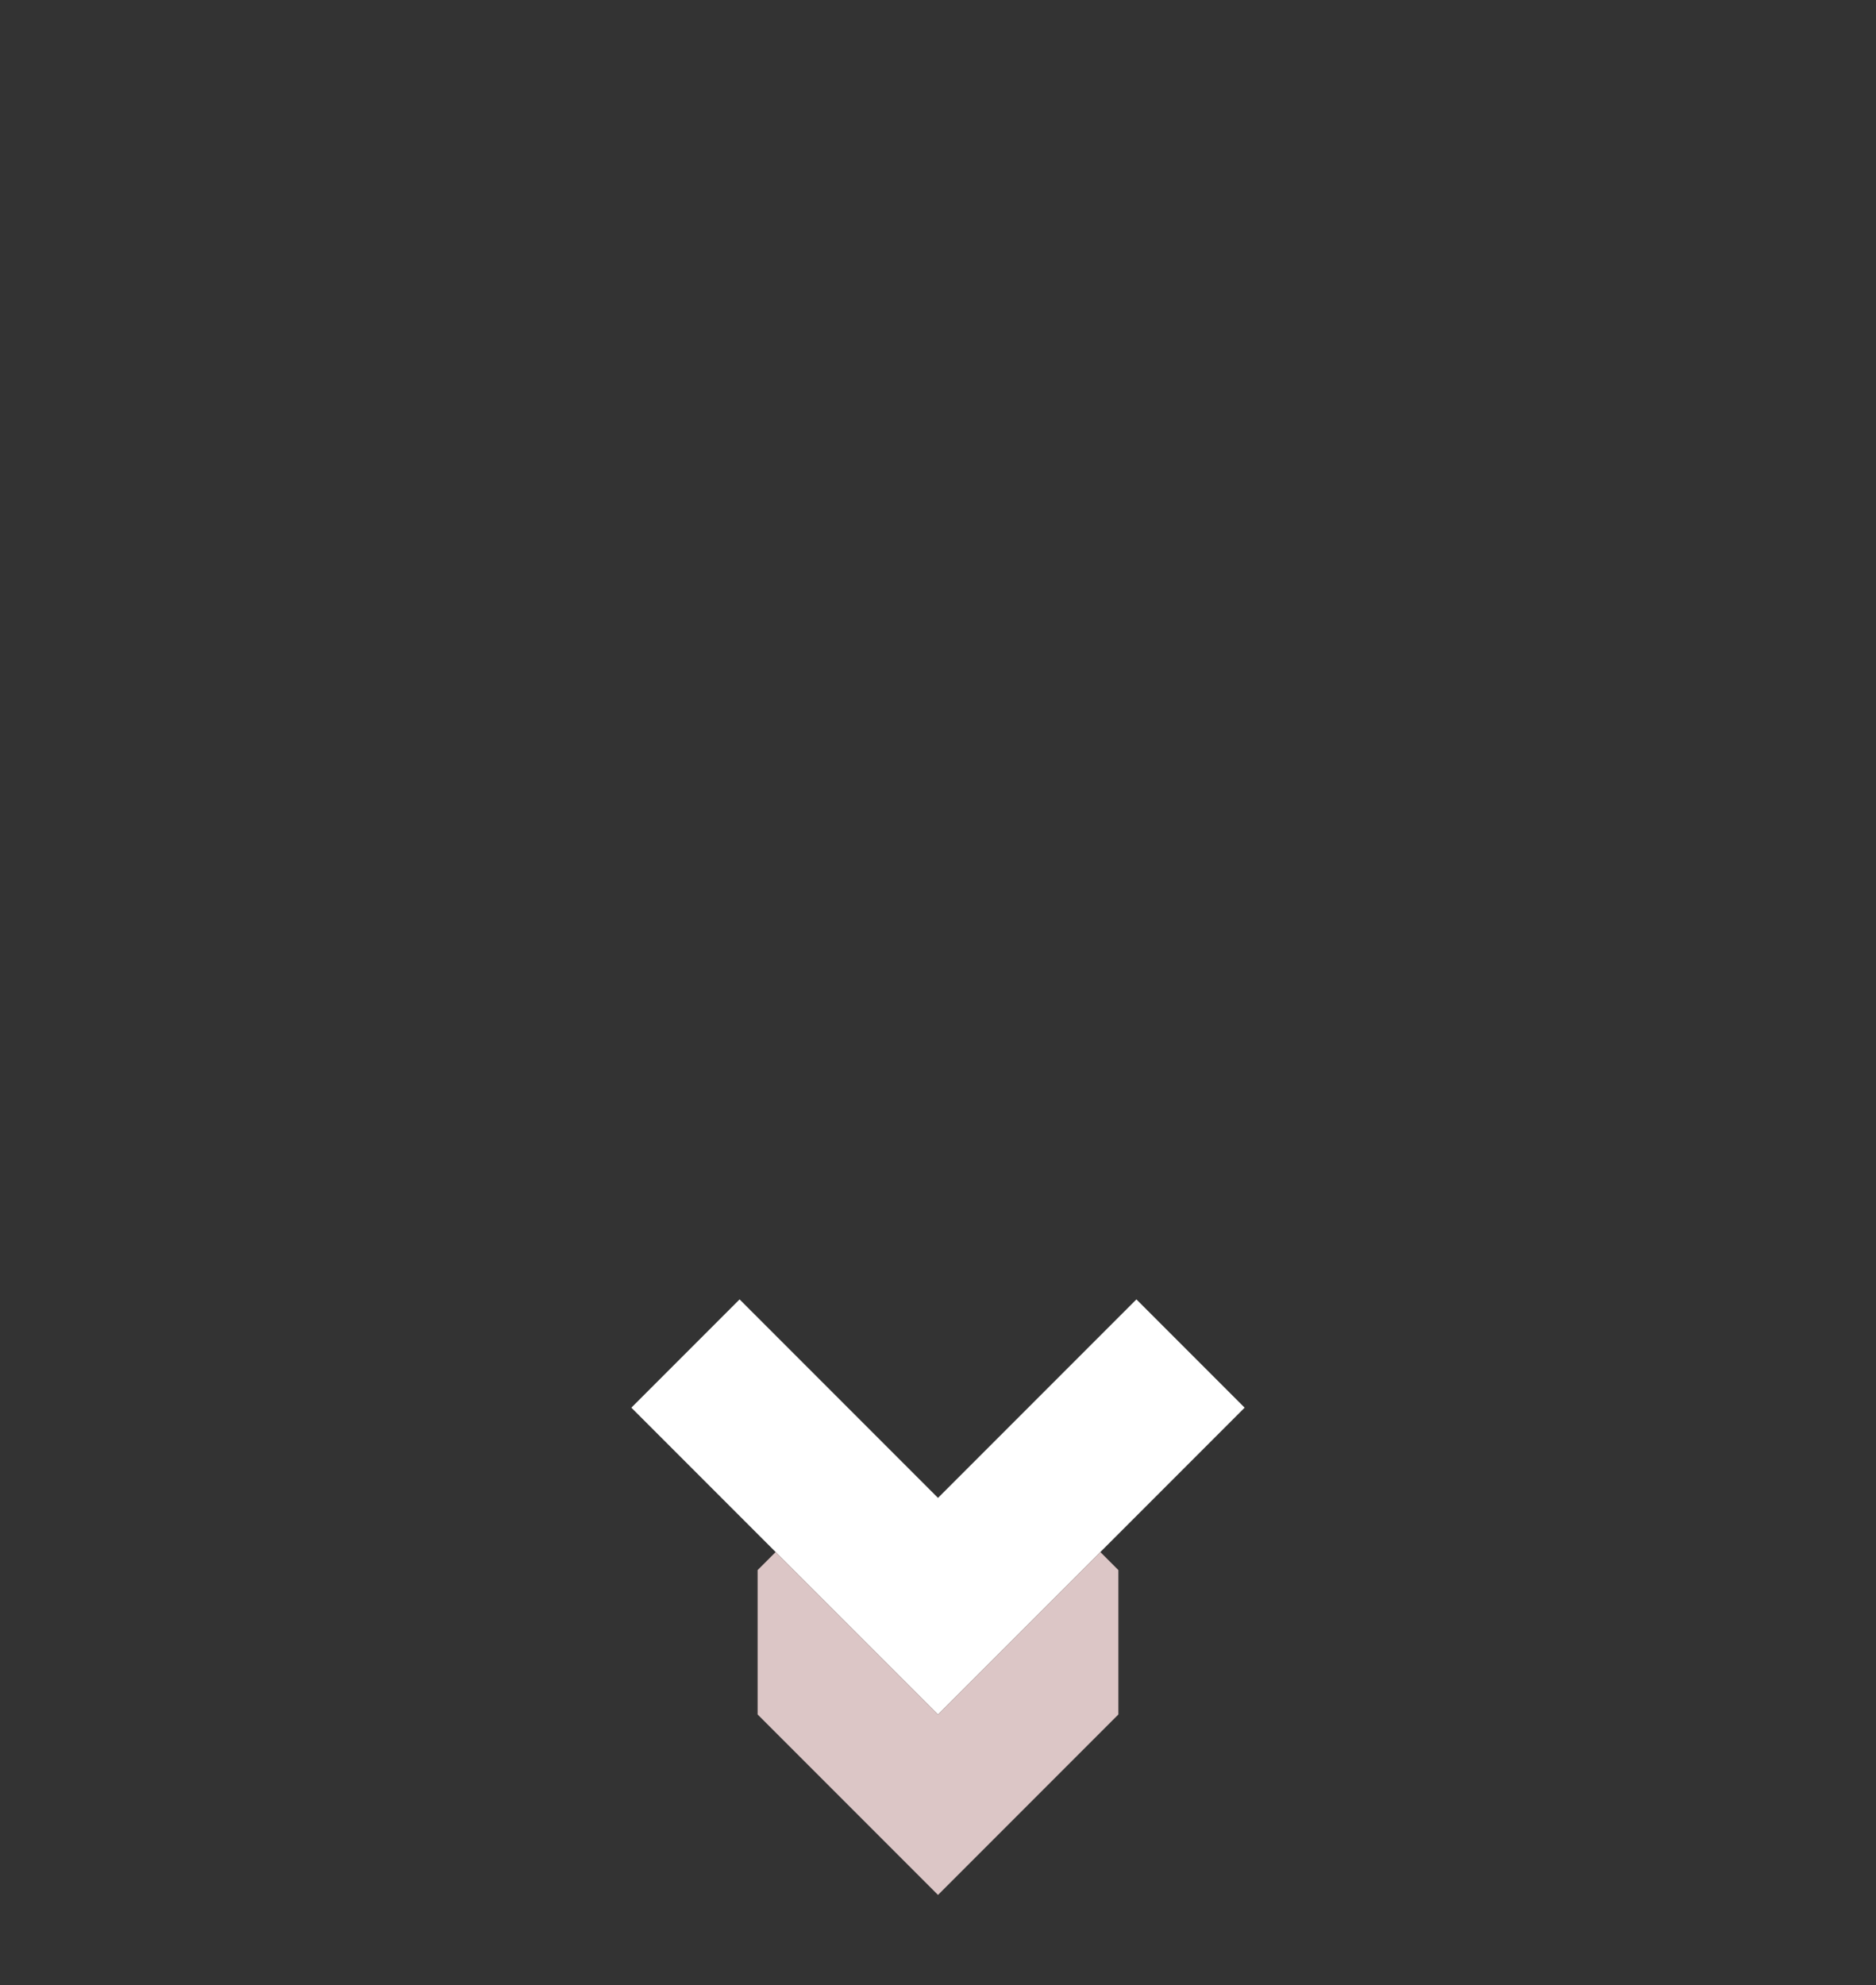 <svg xmlns="http://www.w3.org/2000/svg" width="52" height="55" style="fill-opacity:1;color-rendering:auto;color-interpolation:auto;text-rendering:auto;stroke:#000;stroke-linecap:square;stroke-miterlimit:10;shape-rendering:auto;stroke-opacity:1;fill:#000;stroke-dasharray:none;font-weight:400;stroke-width:1;font-family:&quot;Dialog&quot;;font-style:normal;stroke-linejoin:miter;font-size:12px;stroke-dashoffset:0;image-rendering:auto">
    <rect width="100%" height="100%" fill="#333333" stroke="none"/>
    <g style="stroke-linecap:round;fill:#fff;stroke:#fff">
        <path stroke="none" d="m17.5 39 3-3 5.5 5.5 5.5-5.5 3 3-8.5 8.5Z" style="stroke:none"/>
    </g>
    <g style="stroke-linecap:round;fill:#dcc6c6;stroke:#dcc6c6">
        <path stroke="none" d="m26 47.5 4.5-4.5.5.5v4l-5 5-5-5v-4l.5-.5Z" style="stroke:none"/>
    </g>
</svg>
